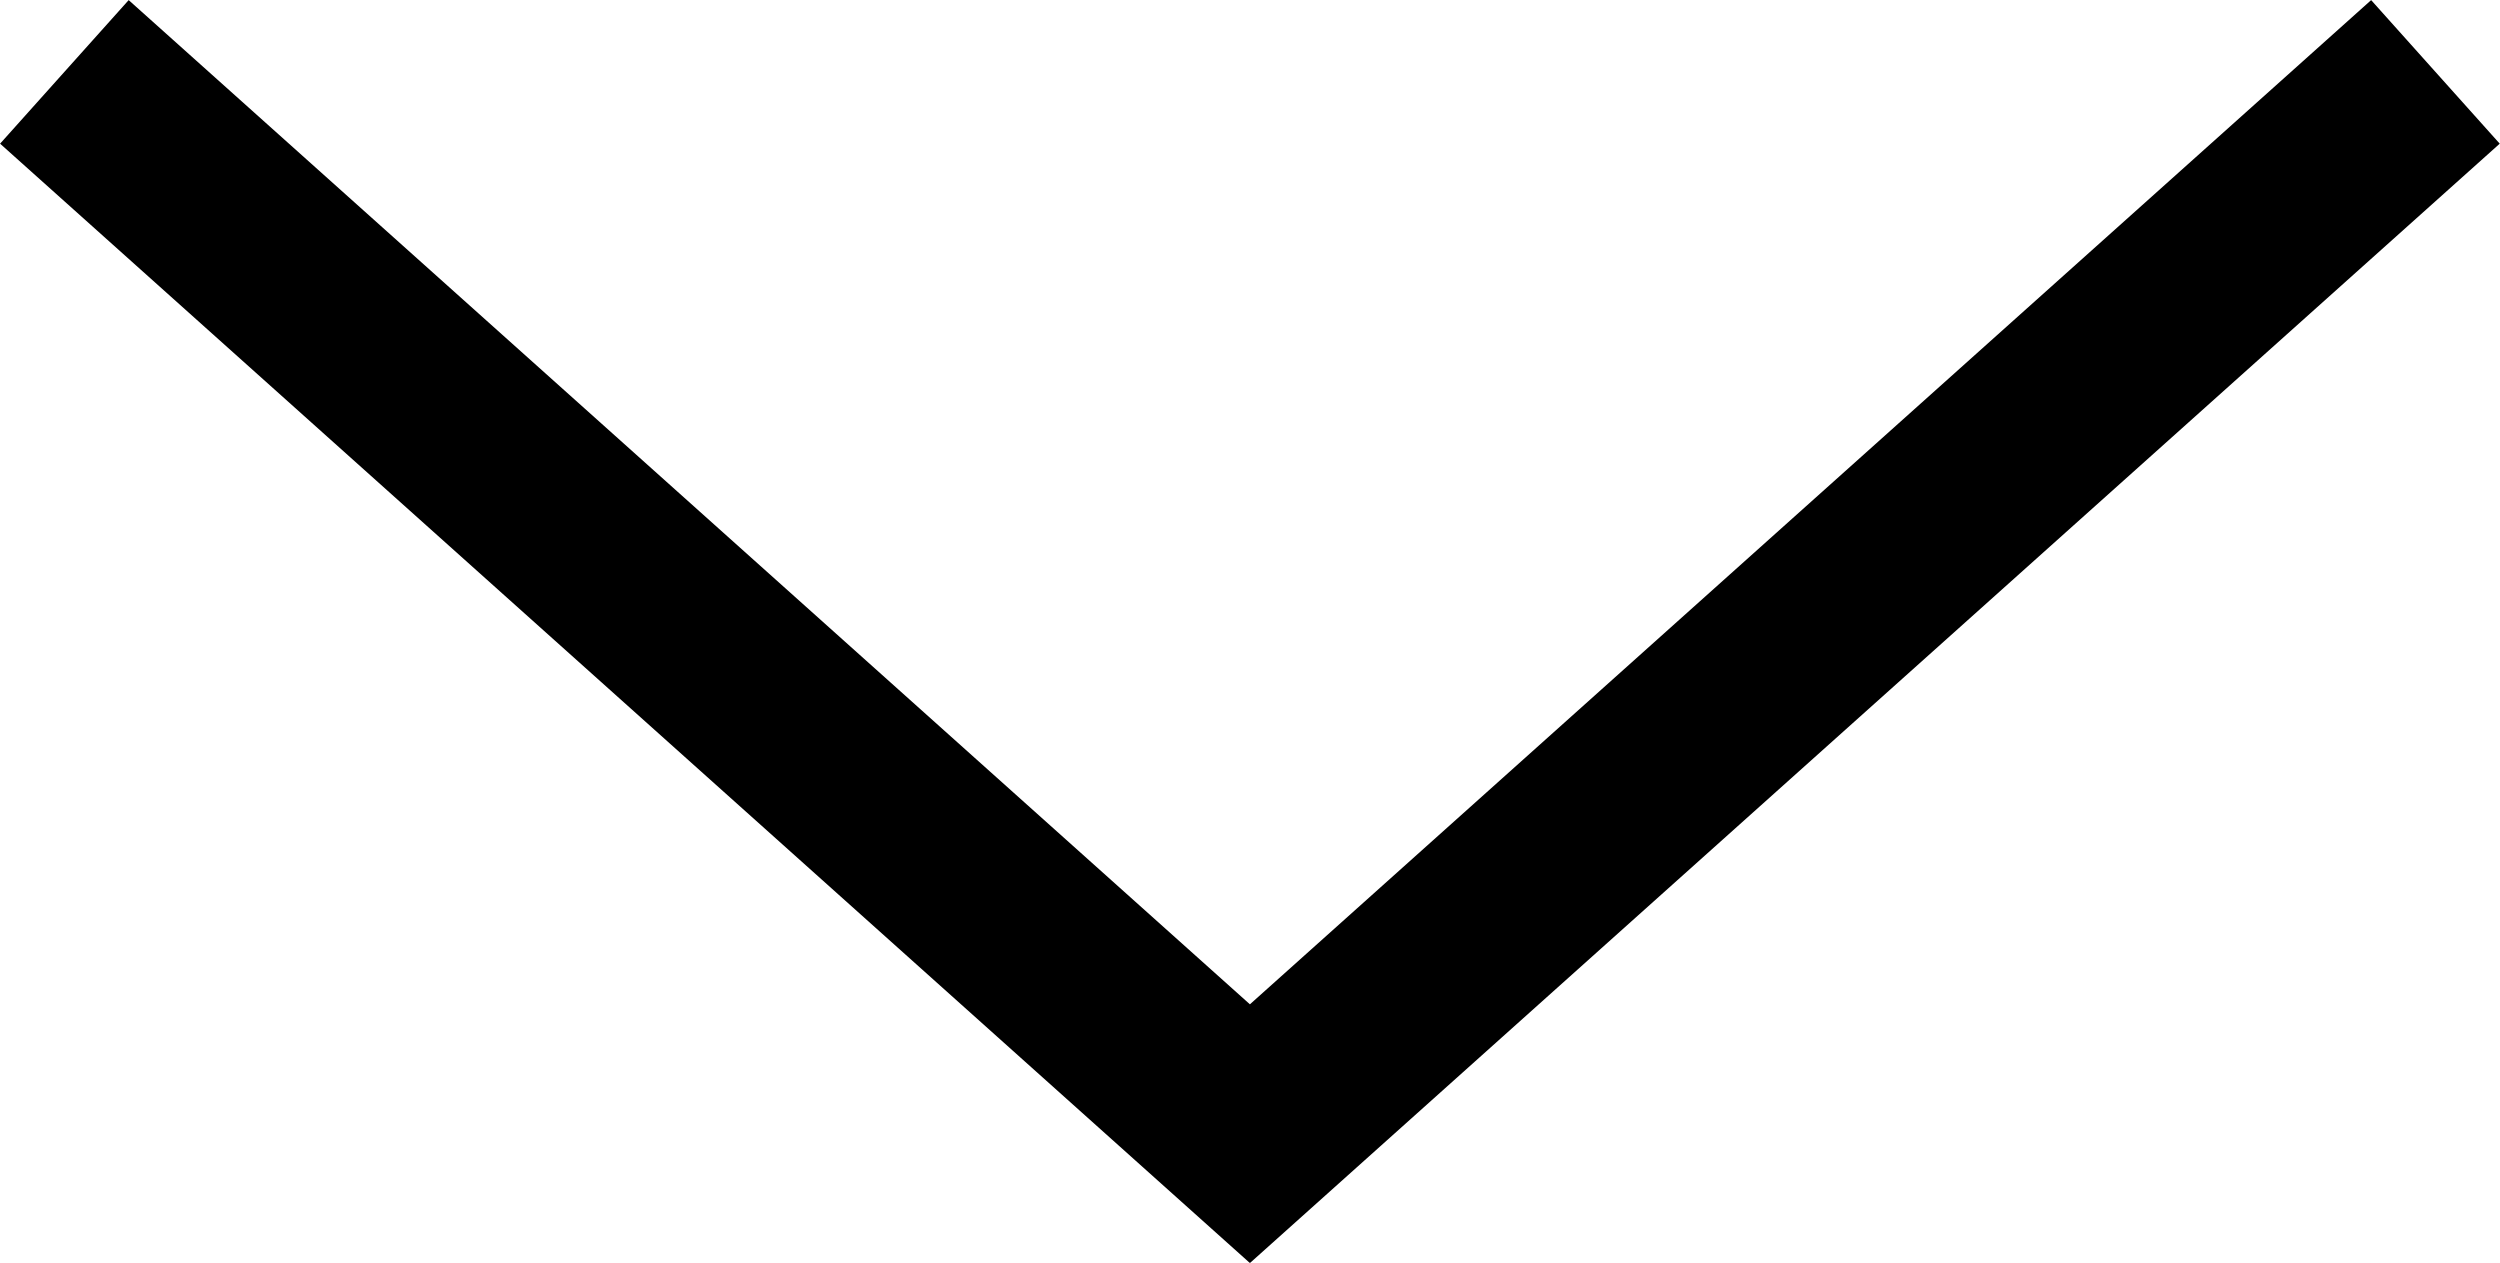<svg xmlns="http://www.w3.org/2000/svg" viewBox="0 0 12.971 6.552"><defs><style>.a{fill:none;stroke:#000;}</style></defs><path class="a content-sroke" d="M115.352,335.617l6.151-5.509,6.151,5.509" transform="translate(127.988 335.99) rotate(180)"/></svg>
